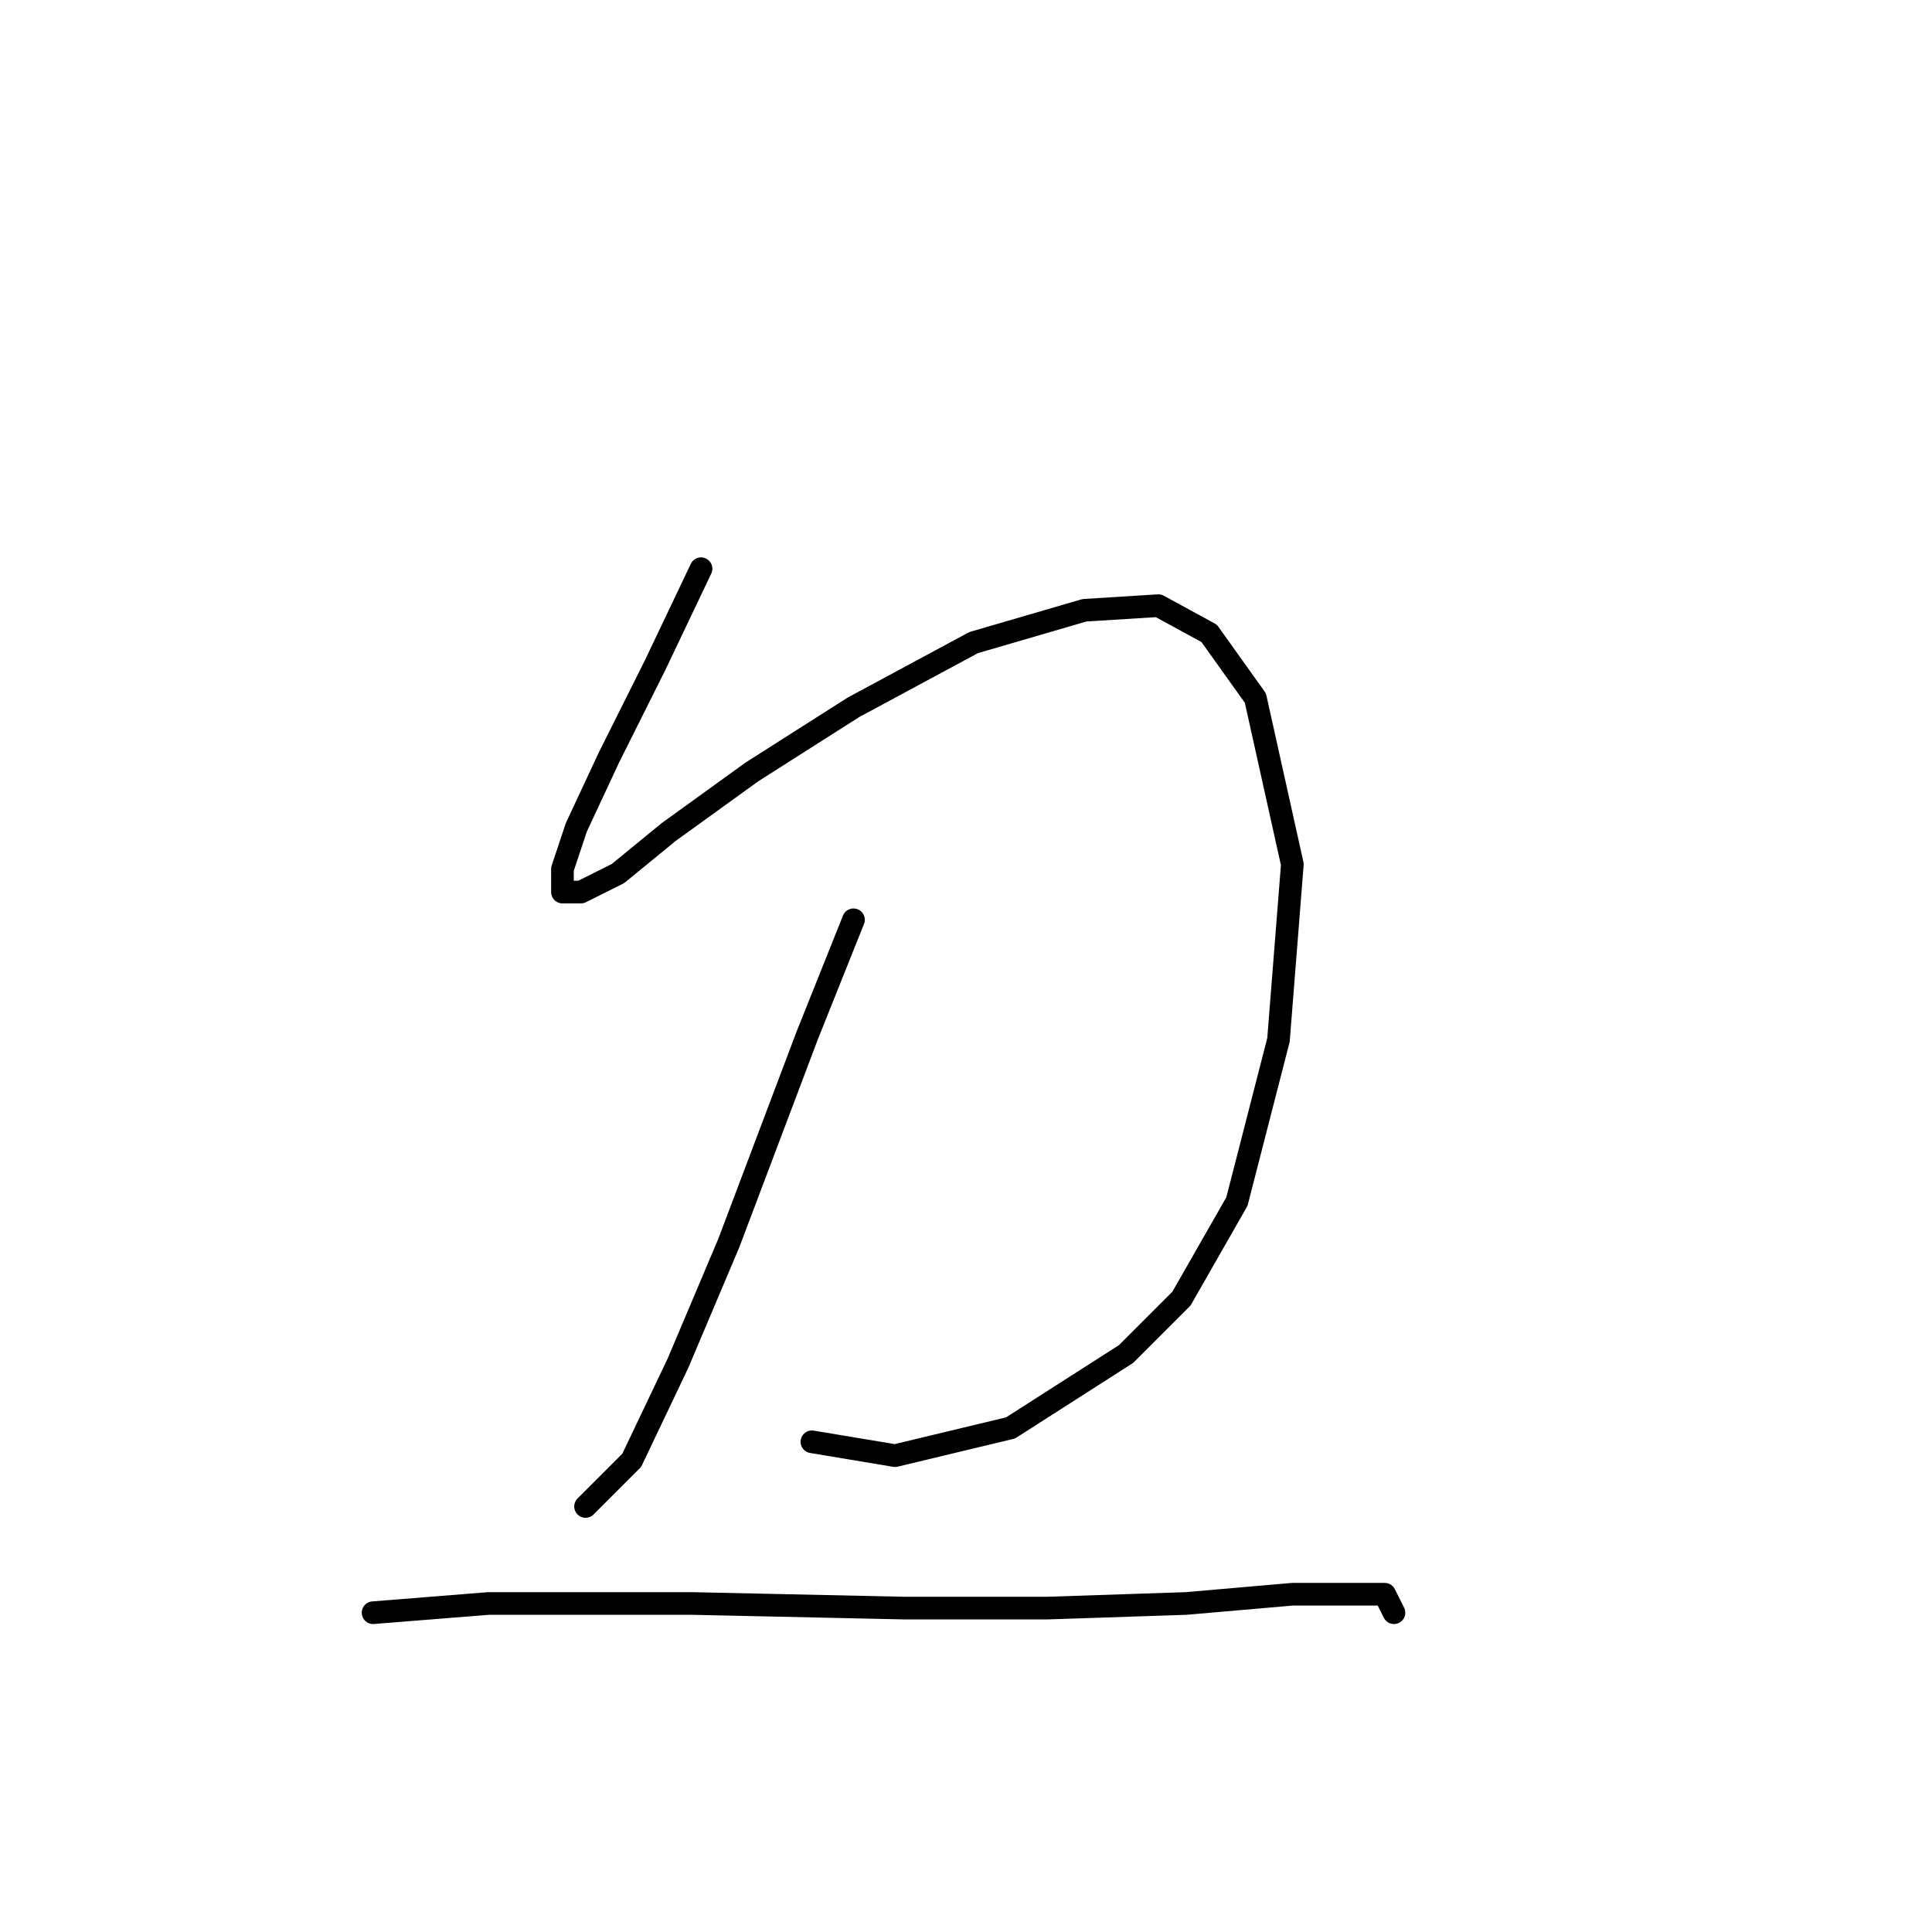 <?xml version="1.0" standalone="no"?>
    <svg width="256" height="256" xmlns="http://www.w3.org/2000/svg" version="1.1">
    <polyline stroke="black" stroke-width="3" stroke-linecap="round" fill="transparent" stroke-linejoin="round" points="92.892 75.356 86.771 88.21 80.649 100.452 76.365 109.634 74.528 115.143 74.528 118.204 76.977 118.204 81.874 115.755 88.607 110.246 99.625 102.289 113.091 93.719 129.006 85.149 143.697 80.865 153.491 80.253 160.224 83.925 166.345 92.495 171.242 114.531 169.406 137.791 163.897 159.215 156.552 172.07 149.206 179.415 133.903 189.209 118.6 192.881 107.582 191.045 107.582 191.045 " />
        <polyline stroke="black" stroke-width="3" stroke-linecap="round" fill="transparent" stroke-linejoin="round" points="113.091 121.876 106.97 137.179 96.564 164.724 89.831 180.639 83.71 193.494 77.589 199.615 77.589 199.615 " />
        <polyline stroke="black" stroke-width="3" stroke-linecap="round" fill="transparent" stroke-linejoin="round" points="49.432 213.693 64.735 212.469 91.668 212.469 119.825 213.081 138.8 213.081 157.164 212.469 171.242 211.245 179.2 211.245 183.484 211.245 184.709 213.693 184.709 213.693 " />
        </svg>
